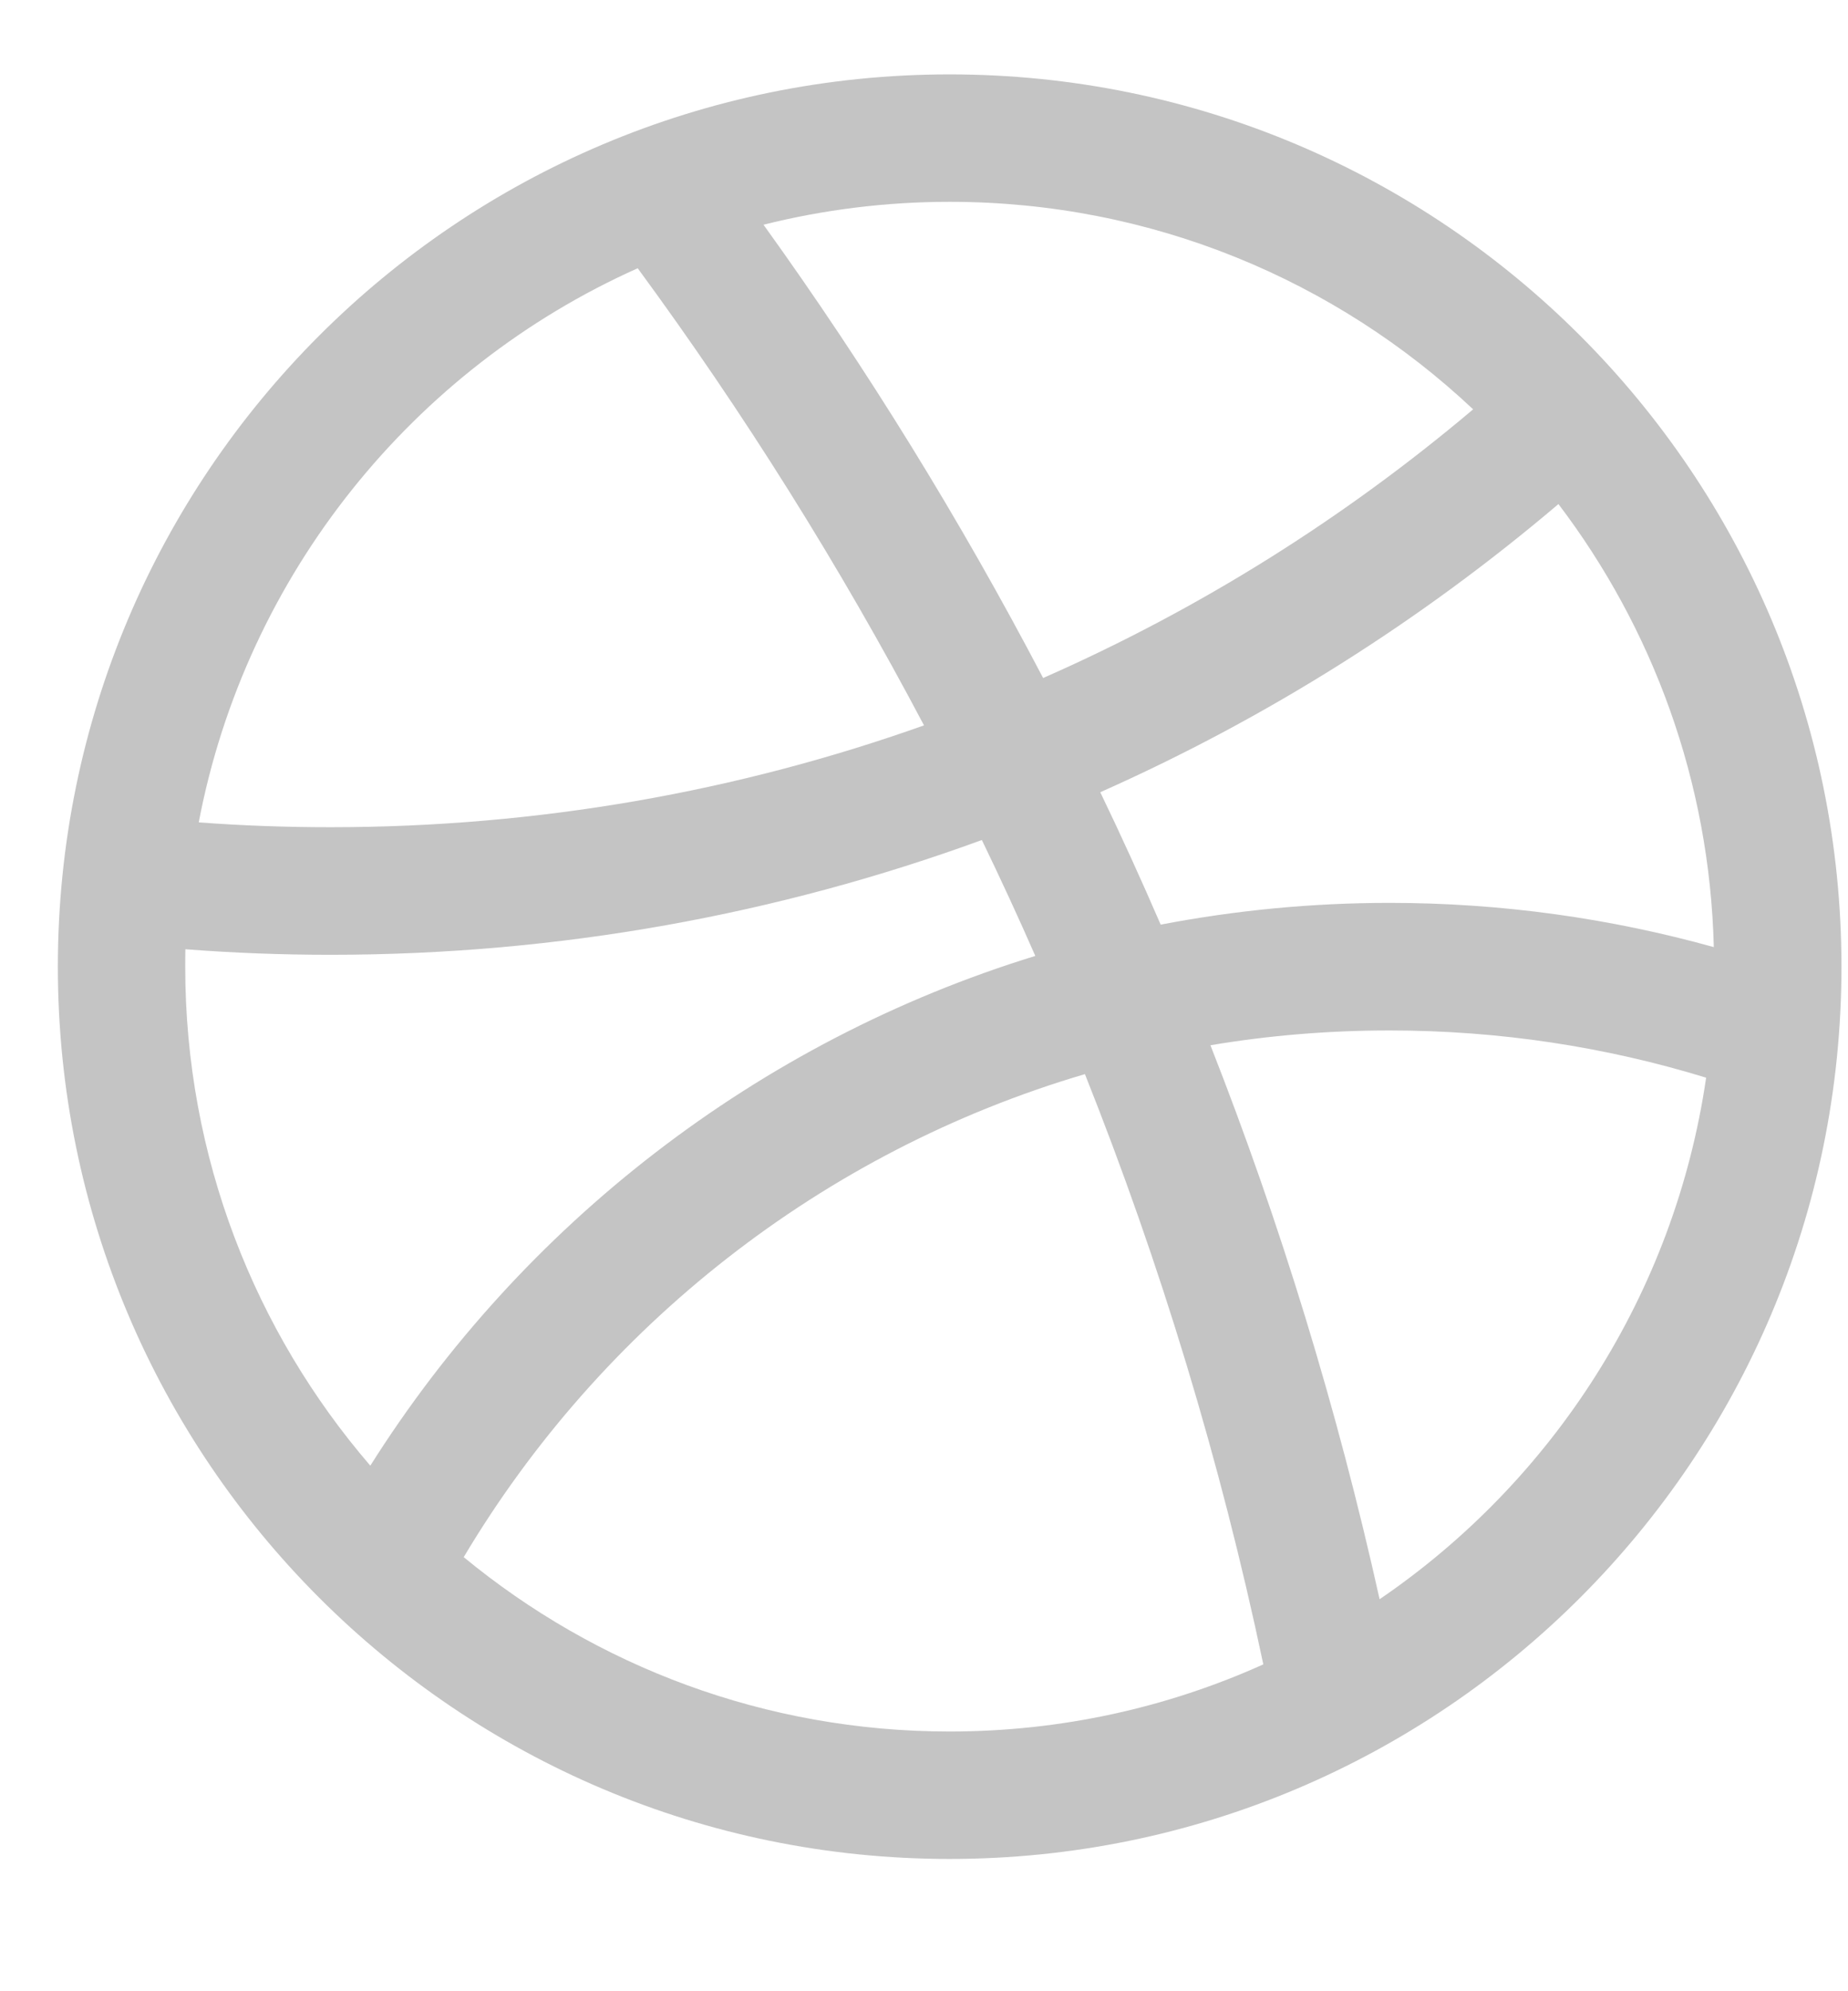 <svg width="13" height="14" viewBox="0 0 13 14" fill="none" xmlns="http://www.w3.org/2000/svg">
<path fill-rule="evenodd" clip-rule="evenodd" d="M12.954 6.797C12.954 10.261 10.145 13.07 6.68 13.07C3.216 13.07 0.407 10.261 0.407 6.797C0.407 3.332 3.216 0.523 6.68 0.523C10.145 0.523 12.954 3.332 12.954 6.797ZM8.887 11.702C8.214 12.005 7.467 12.174 6.68 12.174C5.382 12.174 4.192 11.714 3.262 10.948C4.229 9.326 5.784 8.096 7.632 7.552C8.163 8.884 8.585 10.271 8.887 11.702ZM9.705 11.244C9.407 9.904 9.008 8.603 8.515 7.349C8.925 7.28 9.346 7.245 9.775 7.245C10.551 7.245 11.298 7.361 12.002 7.577C11.78 9.099 10.921 10.415 9.705 11.244ZM12.056 6.659C11.33 6.457 10.565 6.348 9.775 6.348C9.225 6.348 8.687 6.401 8.165 6.501C8.029 6.187 7.888 5.877 7.74 5.57C8.913 5.049 9.997 4.364 10.963 3.544C11.624 4.414 12.027 5.49 12.056 6.659ZM10.363 2.878C9.456 3.644 8.439 4.283 7.338 4.767C6.756 3.656 6.099 2.591 5.371 1.58C5.79 1.475 6.229 1.419 6.68 1.419C8.105 1.419 9.401 1.973 10.363 2.878ZM4.486 1.886C2.907 2.592 1.731 4.038 1.398 5.782C1.704 5.805 2.013 5.816 2.325 5.816C3.79 5.816 5.195 5.564 6.5 5.1C5.907 3.977 5.233 2.903 4.486 1.886ZM1.304 6.674C1.303 6.715 1.303 6.756 1.303 6.797C1.303 8.137 1.794 9.363 2.605 10.305C3.674 8.611 5.328 7.322 7.283 6.721C7.163 6.447 7.037 6.175 6.907 5.906C5.478 6.428 3.935 6.713 2.325 6.713C1.982 6.713 1.641 6.7 1.304 6.674Z" fill="#C4C4C4"/>
</svg>
